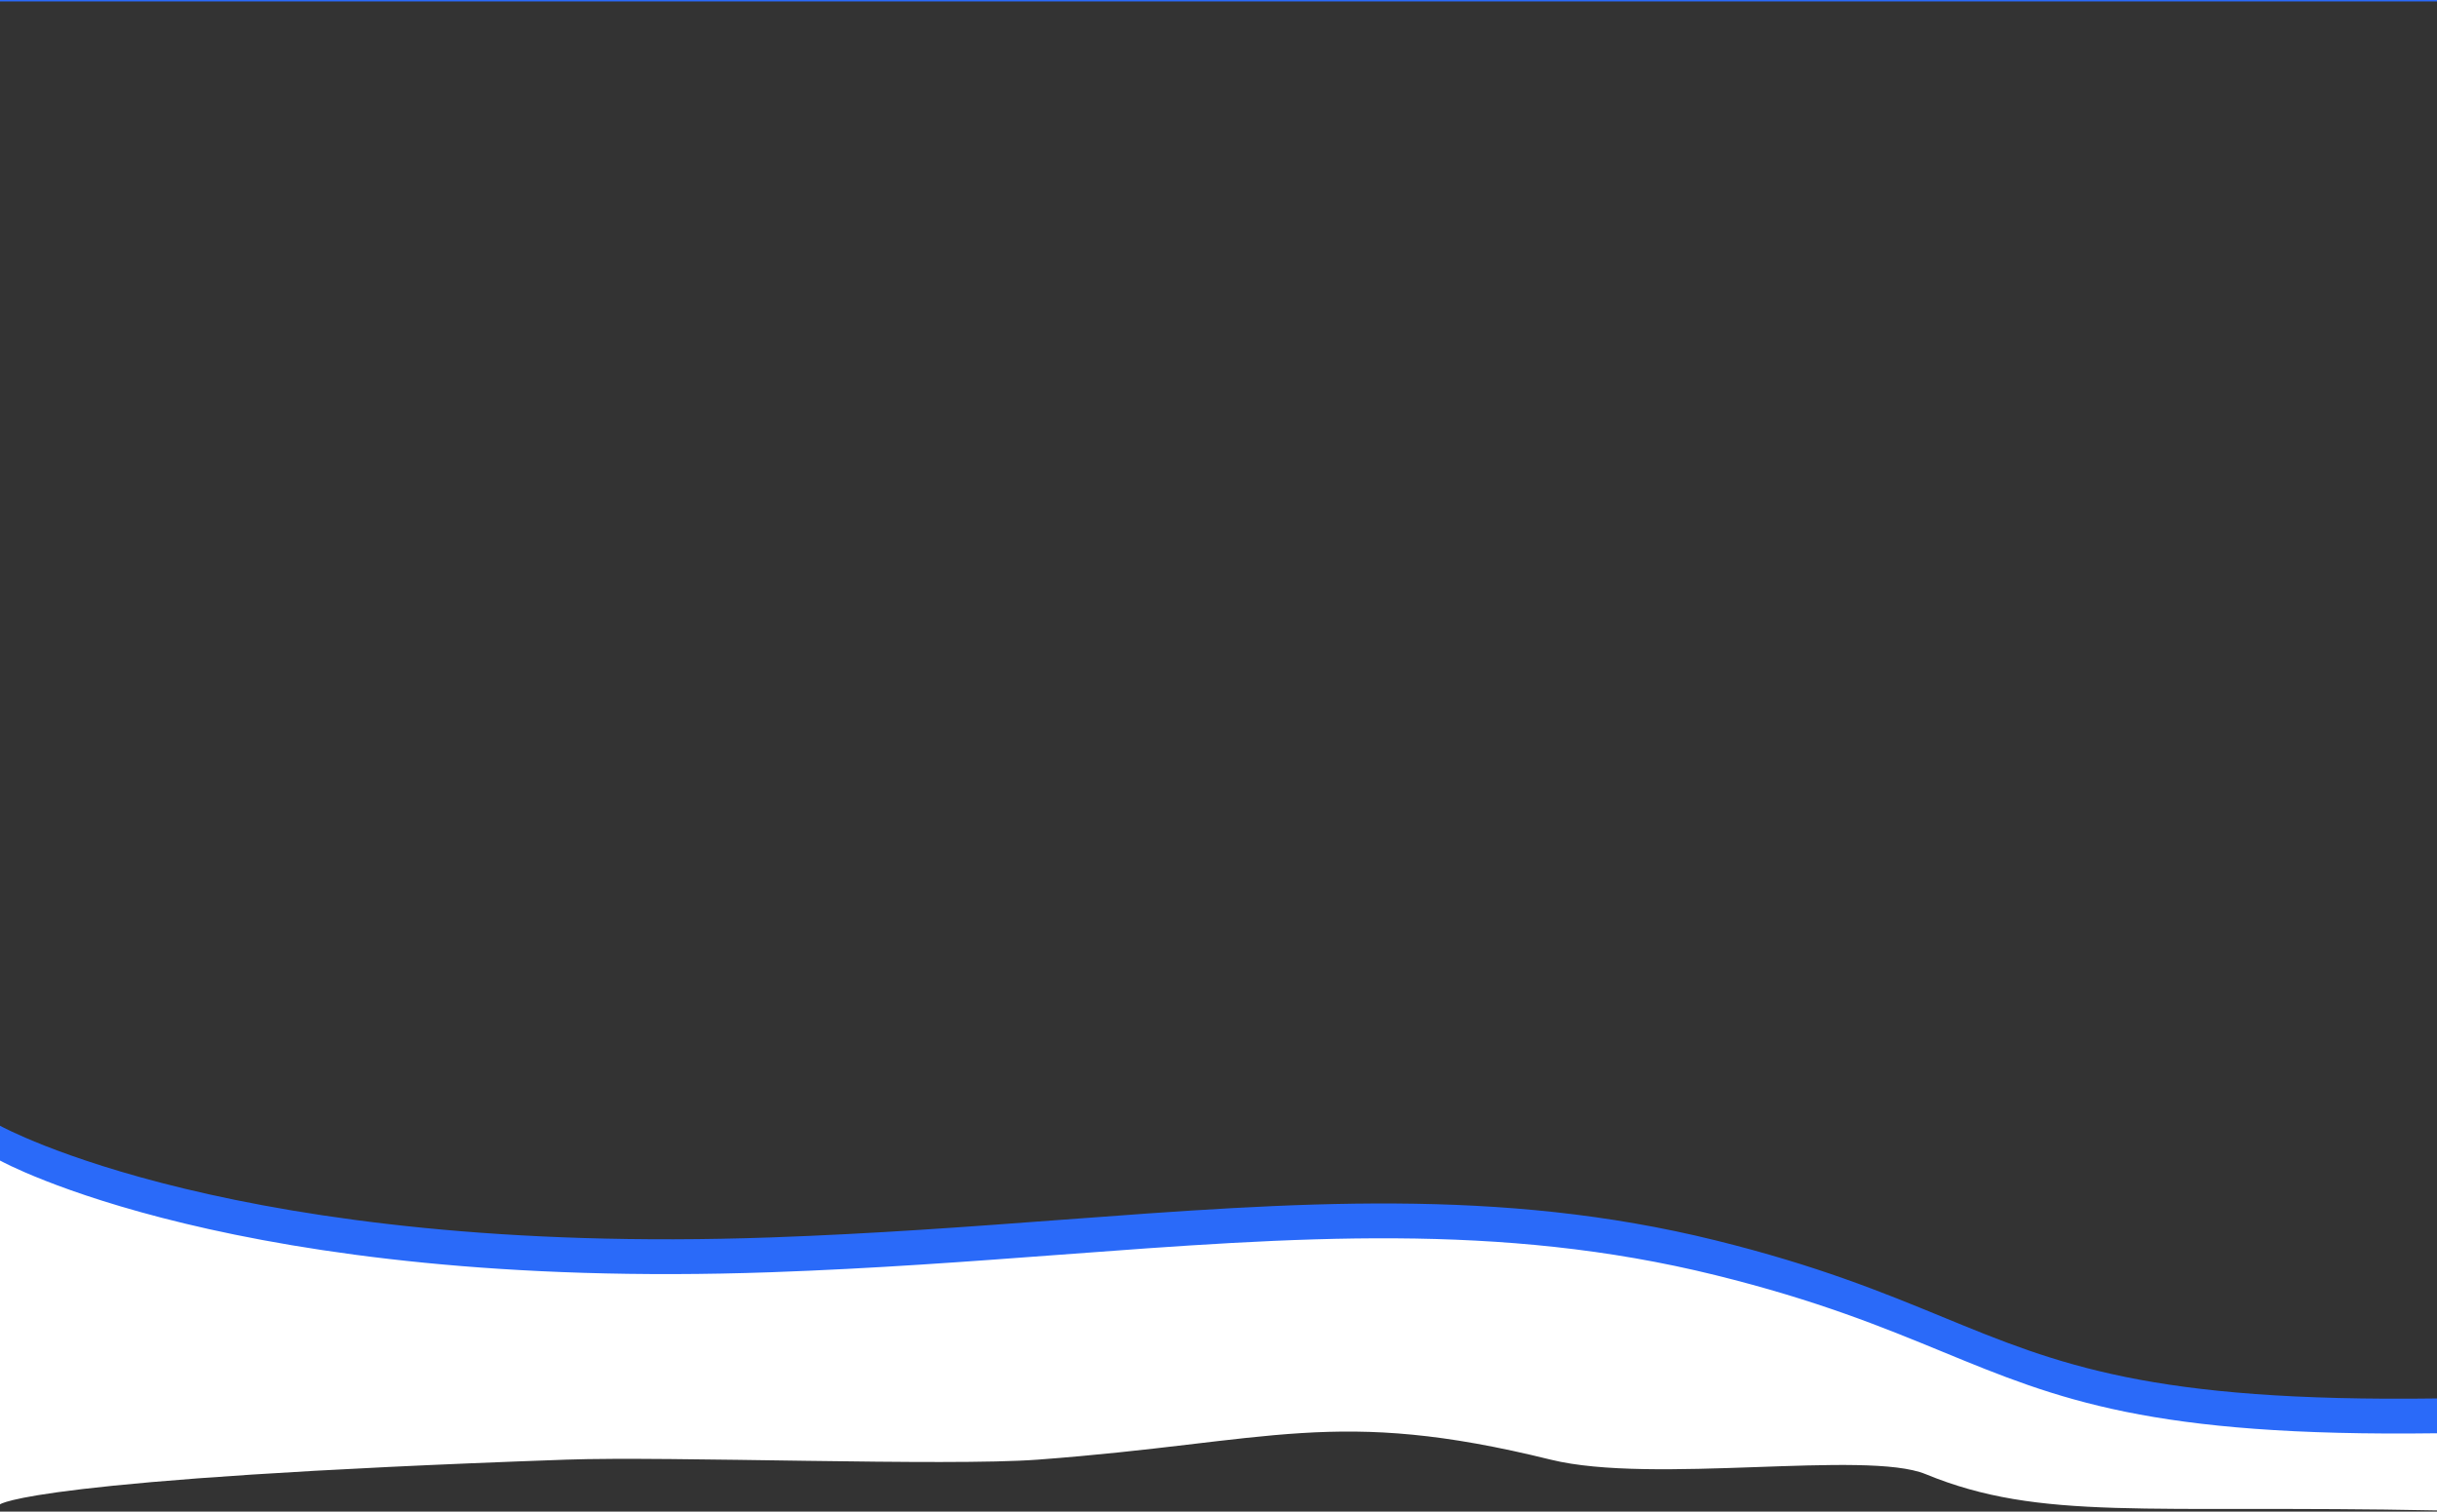 <svg width="1680" height="1042" viewBox="0 0 1680 1042" fill="none" xmlns="http://www.w3.org/2000/svg">
<rect x="0" y="0" width="1680" height="1042" fill="#333333" stroke="none"/>
<path fill-rule="evenodd" clip-rule="evenodd" d="M0 797.177V1037C0 1037 21.133 1019.18 390.5 1006.18C461.649 1003.67 652.582 1010.88 715.5 1006.18C877.34 994.088 920.24 969.454 1069 1006.18C1139.35 1023.54 1286.46 999.299 1327.5 1016.18C1406.97 1048.86 1479 1037.18 1680 1041.18V985.177C1482.16 987.815 1418.78 961.75 1339.31 929.065C1298.27 912.187 1252.94 893.544 1182.59 876.177C1033.83 839.454 893.432 849.942 731.592 862.031C668.674 866.731 602.516 871.673 531.367 874.177C162 887.177 0 797.177 0 797.177Z" fill="white"/>
<path fill-rule="evenodd" clip-rule="evenodd" d="M0 0H1680V1H0V0ZM0 776V800C0 800 162 890 531.367 877C602.516 874.496 668.674 869.554 731.592 864.854C893.432 852.765 1033.83 842.277 1182.59 879C1252.94 896.367 1298.27 915.01 1339.31 931.888C1418.78 964.573 1482.16 990.638 1680 988V964C1482.16 966.638 1418.78 940.573 1339.31 907.888C1298.27 891.01 1252.94 872.367 1182.59 855C1033.83 818.277 893.432 828.765 731.592 840.854C668.674 845.554 602.516 850.496 531.367 853C162 866 0 776 0 776Z" fill="#2A6AF9"/>
</svg>
